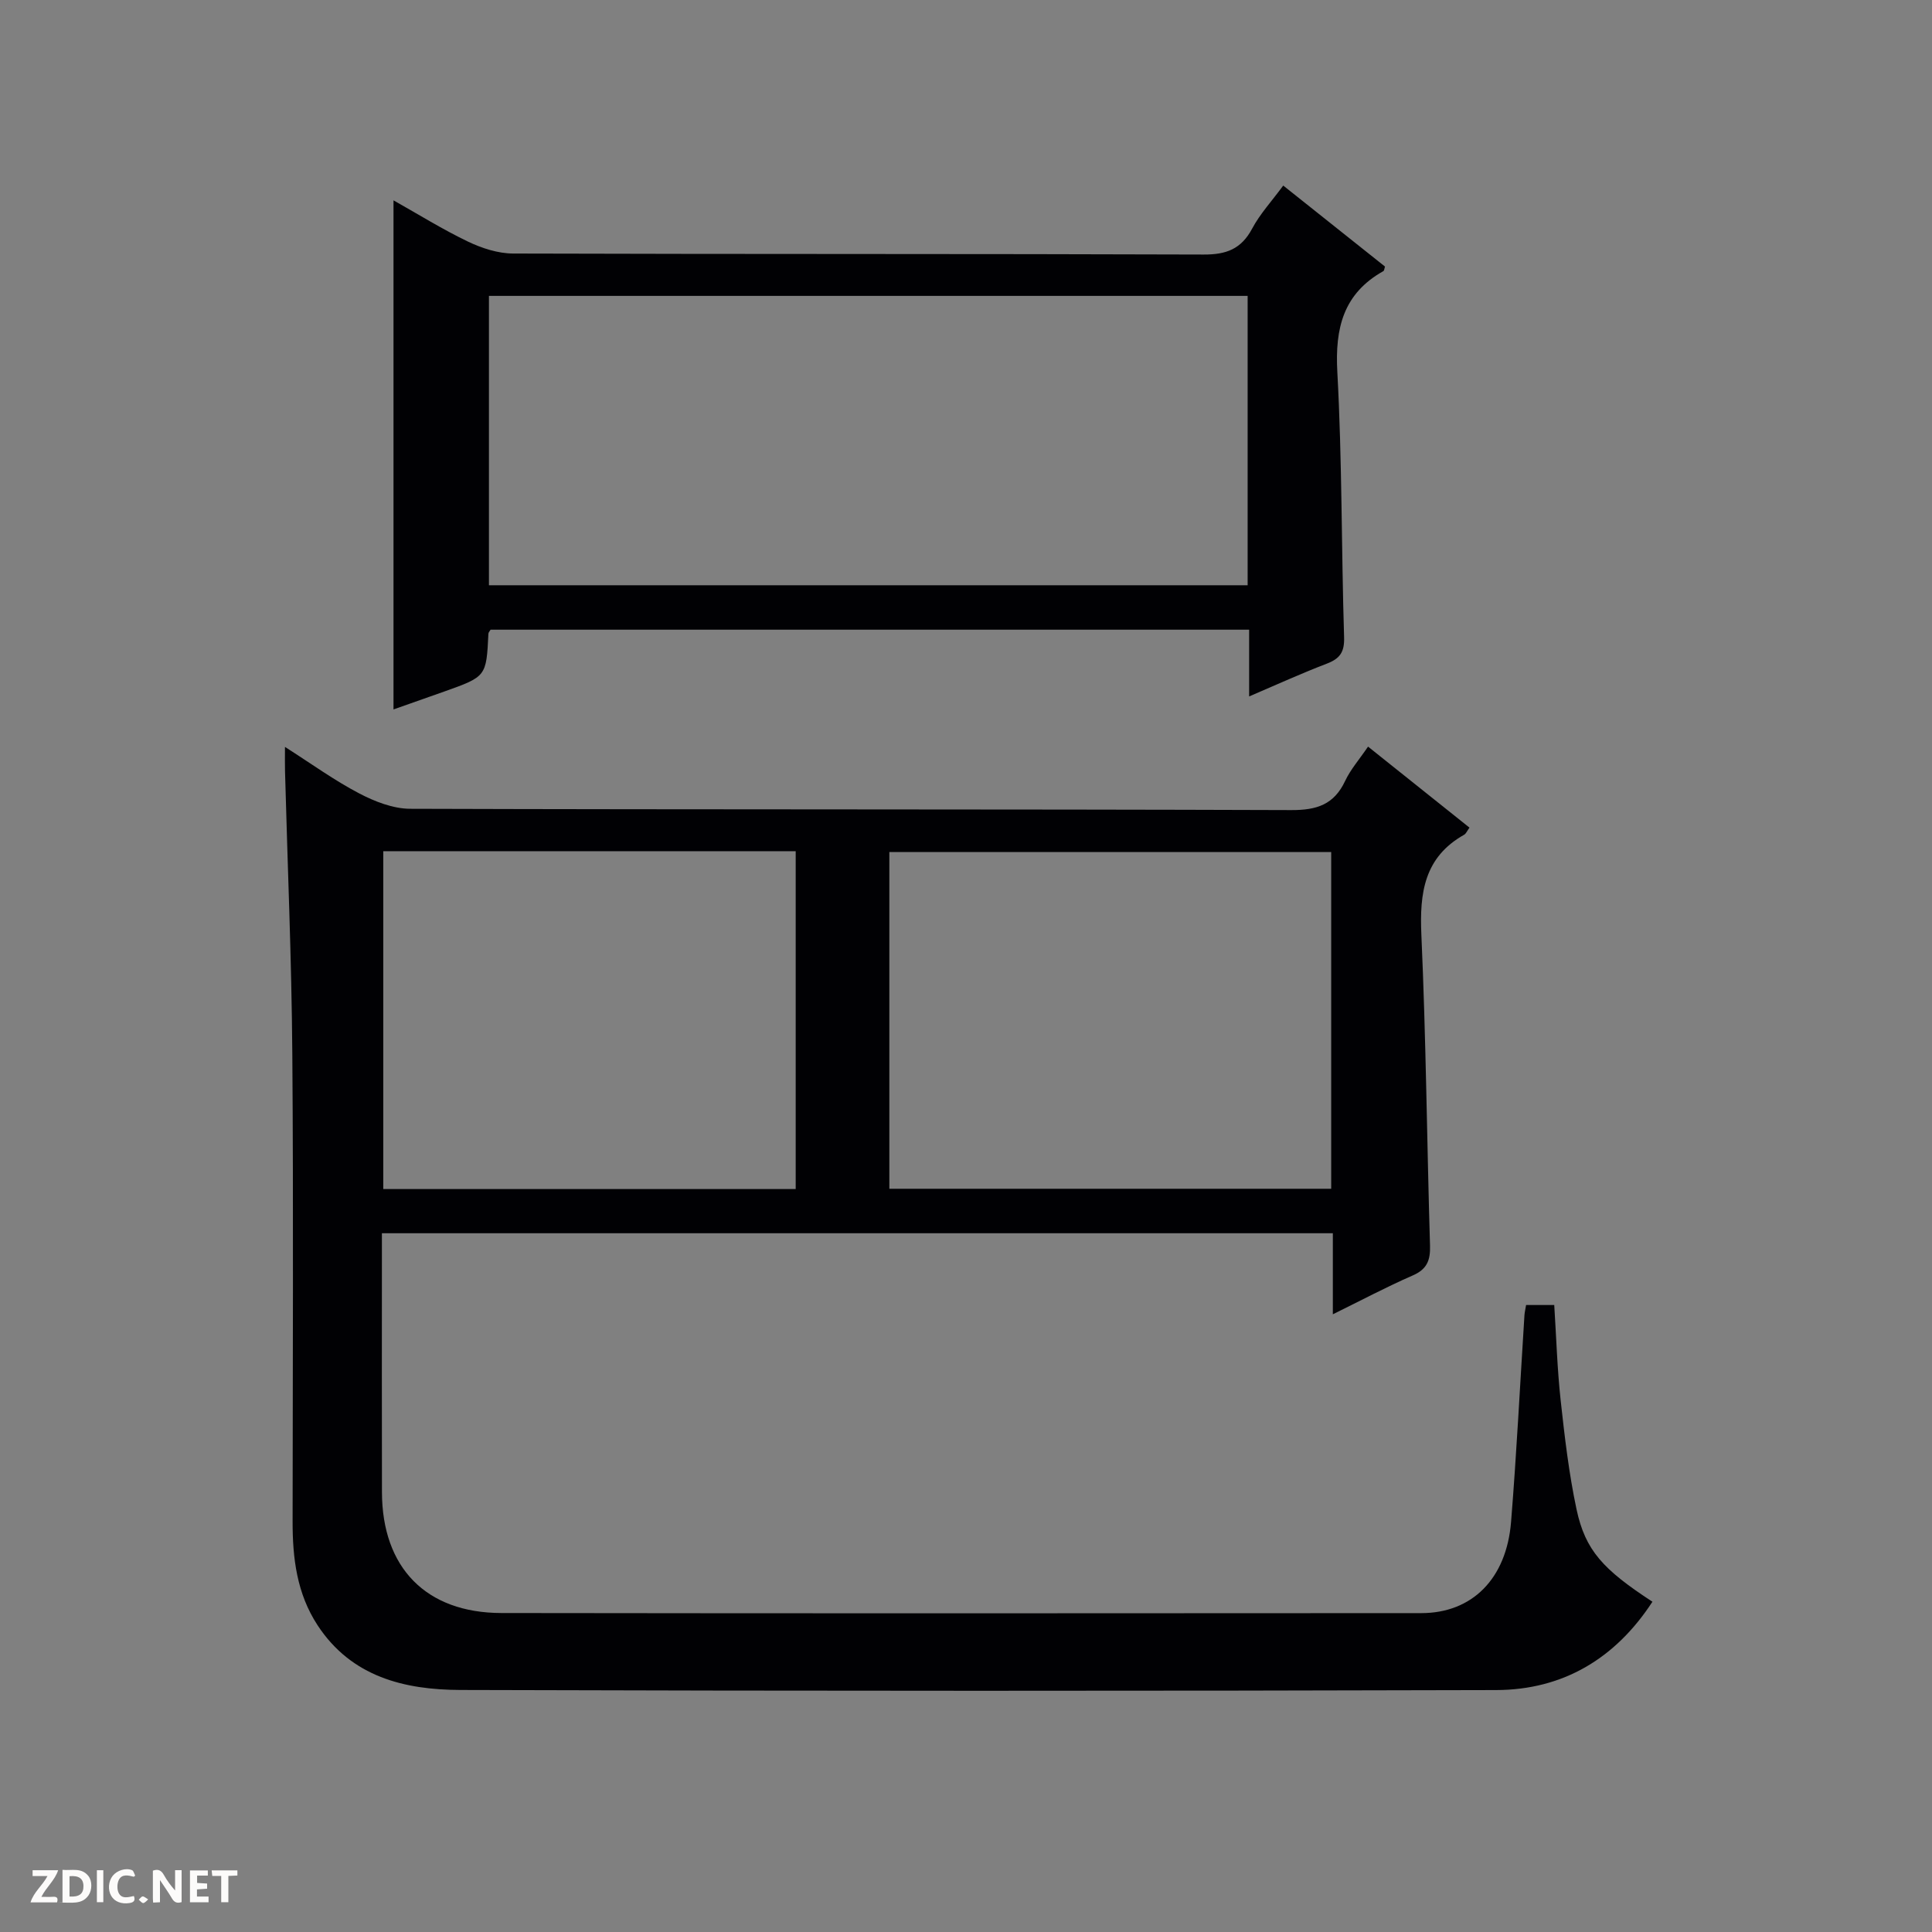 <svg enable-background="new 0 0 400 400" viewBox="0 0 400 400" xmlns="http://www.w3.org/2000/svg"><rect x="0" y="0" width="400" height="400" fill="#808080" stroke="none"/><g fill="#fcfbfa"><path d="m37.59 393.81c-.92.31-1.52.05-2-.78-.7-1.2-1.52-2.34-2.47-3.78v4.59c-.55.03-.95.05-1.41.07-.03-.37-.06-.64-.06-.91 0-1.91 0-3.81 0-5.7 1.13-.41 1.77-.03 2.29.91.62 1.11 1.38 2.14 2.31 3.19v-4.2h1.35v6.61z"/><path d="m12.94 393.88v-6.75c1.9.19 3.93-.54 5.37 1.29.8 1.01.78 2.88.03 3.97-1.37 1.97-3.4 1.51-6.4 1.49m2.45-1.22c2.04.12 2.92-.58 2.89-2.21-.03-1.51-.98-2.19-2.89-2z"/><path d="m11.81 393.87h-5.49c.68-2.18 2.47-3.48 3.51-5.45h-3.08v-1.21h5.29c-.71 2.13-2.44 3.48-3.47 5.51.86 0 1.63.04 2.39-.01.79-.05 1.14.21.85 1.16"/><path d="m39.33 393.86v-6.61h3.7v1.07h-2.22v1.52c.68.04 1.34.09 2.07.13v1.07c-.72.05-1.38.09-2.1.14v1.48h2.4v1.19h-3.85z"/><path d="m27.71 388.56c-1.15-.3-2.46-.61-3.1.64-.37.73-.41 1.93-.06 2.67.63 1.35 1.99.93 3.17.68.35.94-.01 1.32-.93 1.46-1.62.25-3.05-.27-3.76-1.48-.73-1.24-.6-3.03.31-4.17.88-1.11 2.71-1.7 4-1.16.32.13.44.74.65 1.12-.1.08-.19.16-.28.24"/><path d="m49.15 387.24v1.07c-.59.02-1.17.05-1.87.08v5.44h-1.48v-5.44h-1.85c-.05-.4-.08-.73-.13-1.15z"/><path d="m20.06 387.21h1.33v6.62h-1.33z"/><path d="m30.68 393.25c-.39.38-.8.79-1.05.76-.32-.05-.6-.45-.9-.7.26-.24.51-.64.8-.67.29-.04.62.3 1.15.61"/></g><path d="m315.96 270.19h5.83c.42 6.53.61 13.13 1.32 19.67.83 7.58 1.71 15.2 3.3 22.65 1.82 8.5 5.5 12.45 15.71 19.11-7.64 11.73-18.48 18.25-32.36 18.29-71.48.2-142.96.2-214.44-.02-11.54-.04-22.54-2.67-29.57-13.4-4.29-6.55-5.18-13.87-5.17-21.45.02-32.32.19-64.65-.06-96.97-.15-19.46-.99-38.91-1.51-58.36-.04-1.43-.01-2.87-.01-5.07 5.52 3.52 10.22 6.93 15.32 9.6 3.22 1.69 7.03 3.19 10.58 3.21 60.81.19 121.63.06 182.45.27 5.3.02 8.85-1.15 11.15-6.04 1.11-2.37 2.91-4.41 4.74-7.1 7.13 5.7 14.05 11.22 21 16.77-.51.7-.71 1.25-1.1 1.47-8.28 4.66-9.25 12.04-8.86 20.73.96 21.44 1.15 42.91 1.79 64.36.09 3.03-.63 4.88-3.6 6.17-5.42 2.36-10.65 5.15-16.52 8.03 0-5.93 0-11.19 0-16.78-65.6 0-130.84 0-196.88 0v4.61c0 16.33-.03 32.66.01 48.99.03 15.64 9.11 25.01 24.76 25.03 63.48.09 126.96.06 190.44.02 10.5-.01 17.62-7.1 18.57-18.89 1.15-14.24 1.86-28.51 2.77-42.77.04-.63.2-1.26.34-2.13zm-131.83-24.07h91.48c0-23.56 0-46.65 0-69.72-30.7 0-61.07 0-91.48 0zm-104.78-69.89v69.95h85.39c0-23.52 0-46.62 0-69.95-28.52 0-56.78 0-85.39 0z" fill="#010104"/><path d="m258.62 144.19c0-4.91 0-9.19 0-13.82-52.64 0-104.84 0-157.05 0-.16.29-.44.55-.45.83-.43 8.87-.43 8.87-9.13 11.97-3.55 1.26-7.1 2.5-10.52 3.71 0-35.13 0-69.89 0-105.4 5.18 2.91 10.16 6.02 15.42 8.54 2.87 1.37 6.21 2.46 9.35 2.47 47.66.15 95.32.04 142.97.21 4.7.02 7.79-1.15 10.04-5.38 1.62-3.04 4.04-5.65 6.43-8.9 7.13 5.68 14.11 11.23 21.07 16.77-.14.41-.15.83-.34.94-8.28 4.65-10.03 11.77-9.53 20.89 1 18.27.83 36.6 1.4 54.9.1 3.08-.85 4.43-3.57 5.48-5.23 2-10.34 4.33-16.09 6.79zm-157.39-23.02h157.08c0-20.17 0-39.93 0-59.91-52.47 0-104.67 0-157.08 0z" fill="#010104"/></svg>